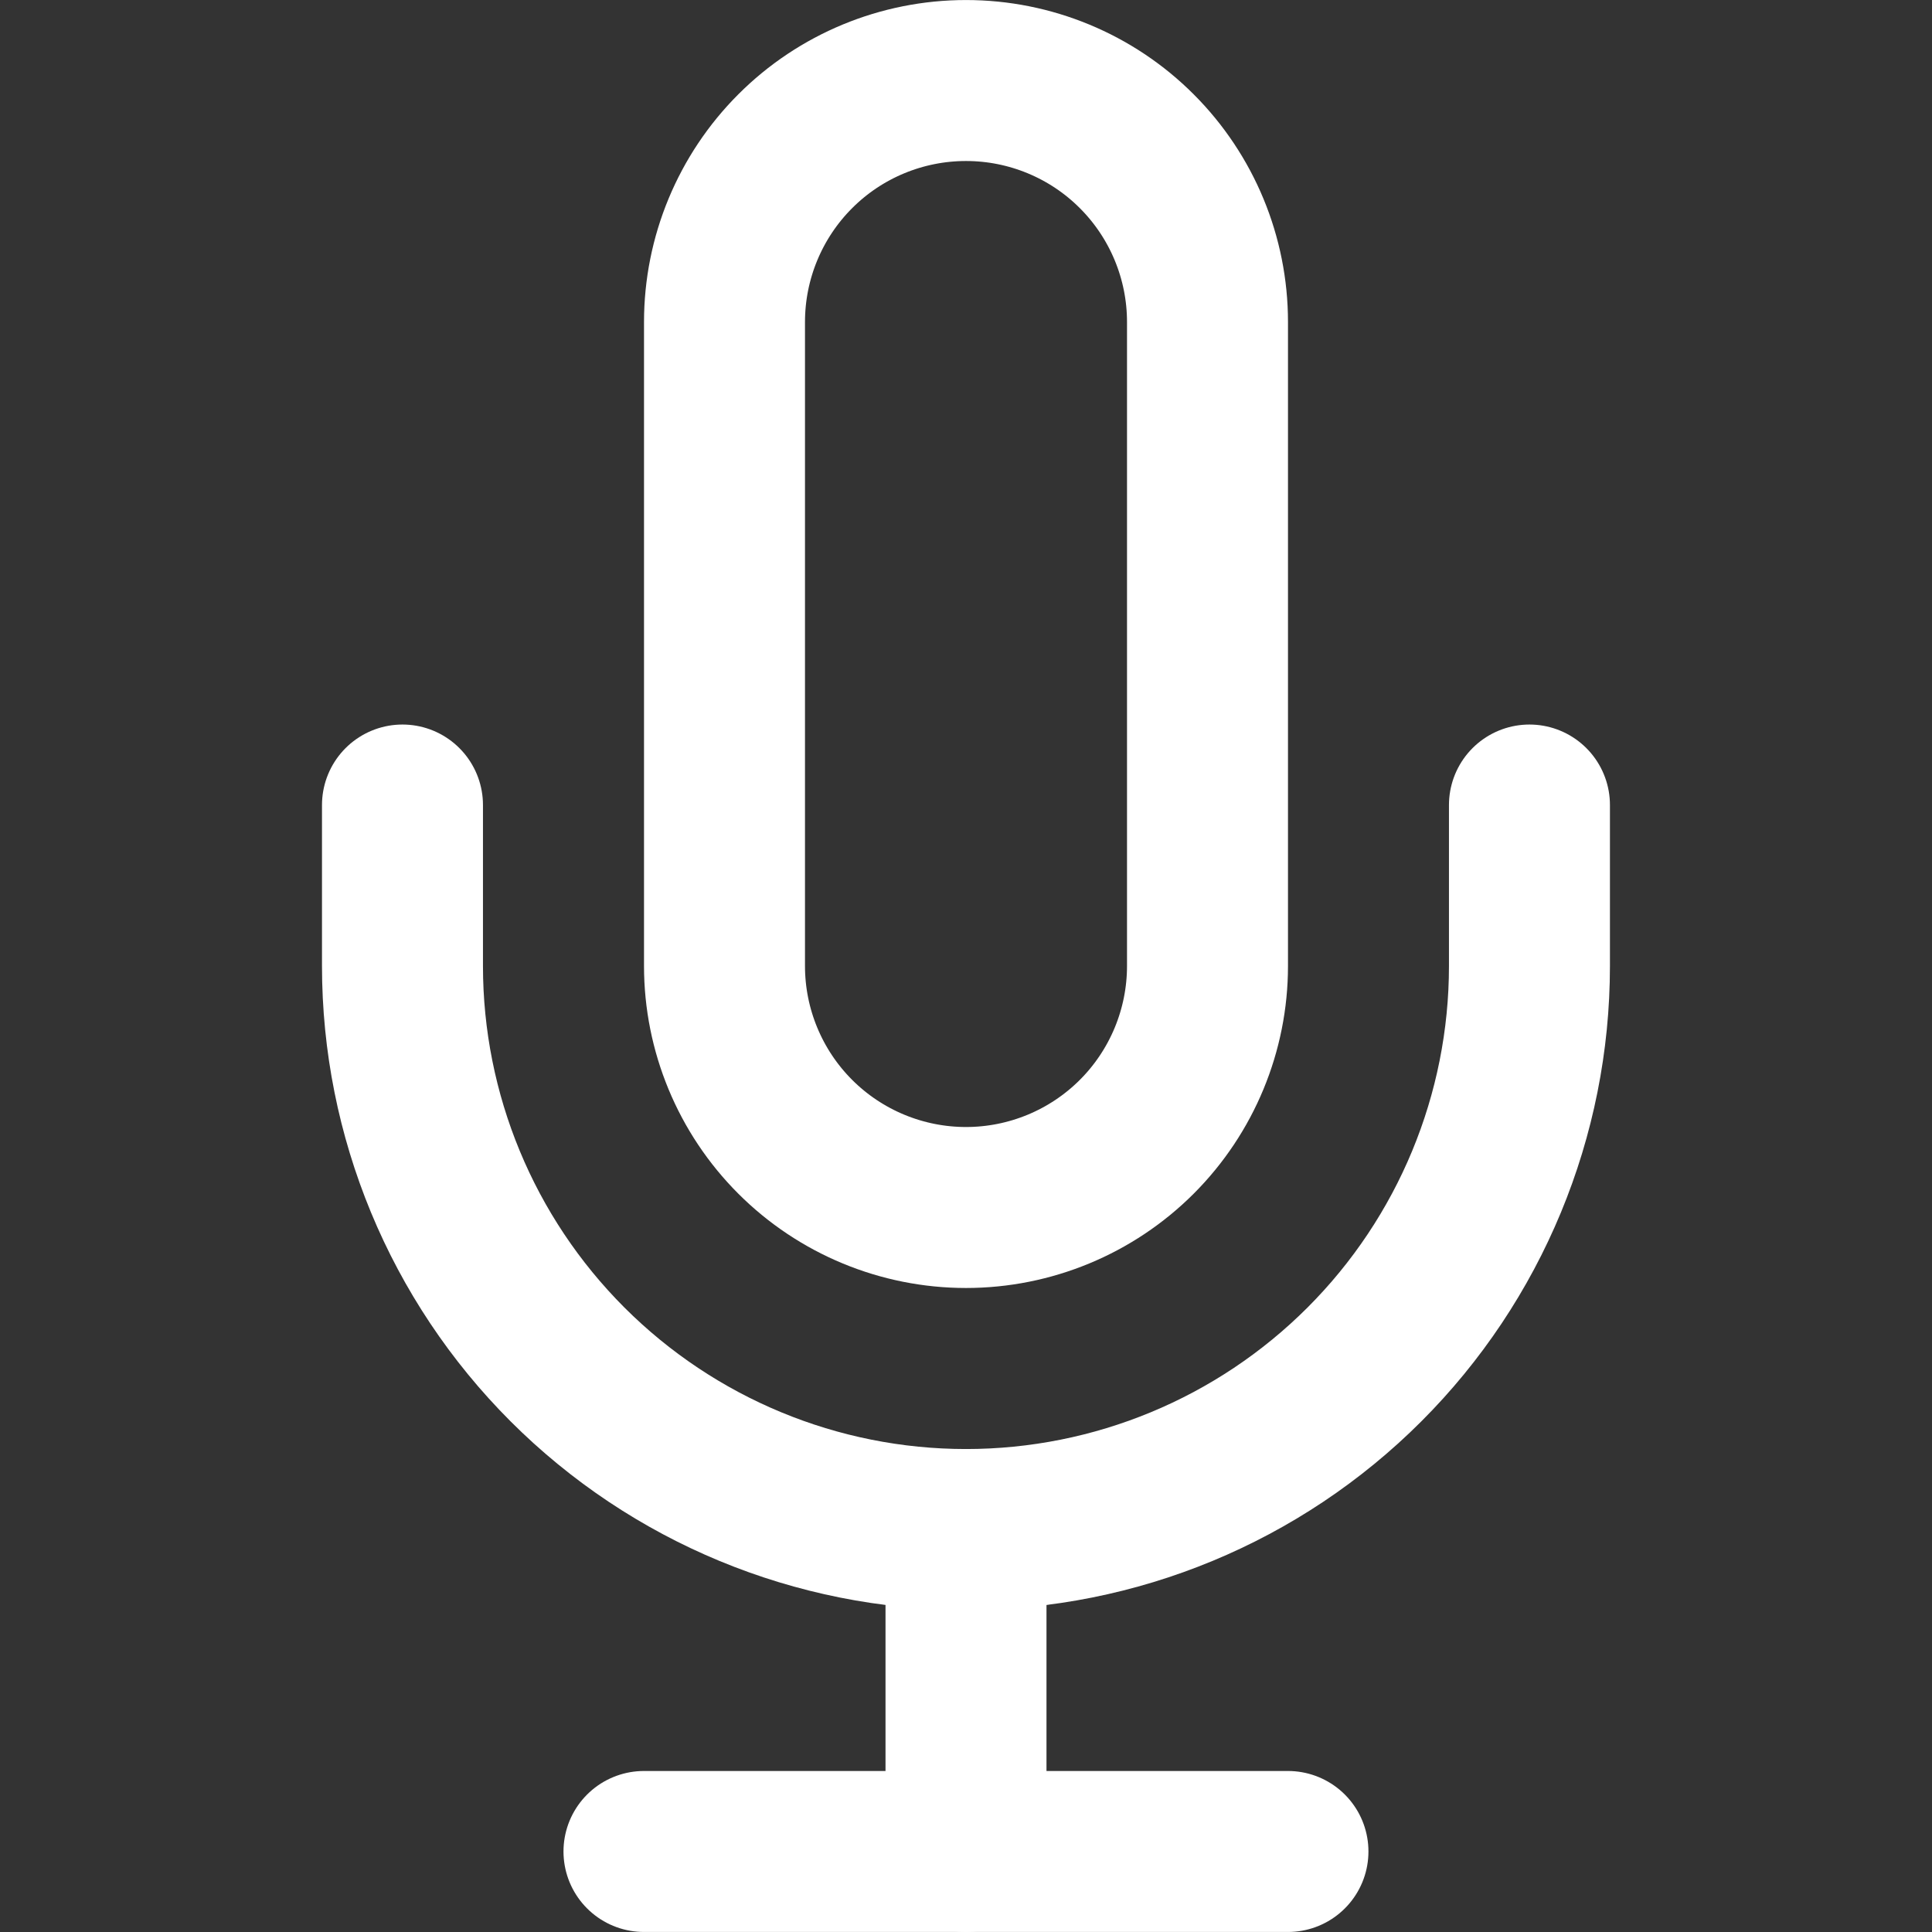 <svg width="28" height="28" viewBox="0 0 28 28" fill="none" xmlns="http://www.w3.org/2000/svg">
<rect x="0" y="0" width="28" height="28" fill="#333333" stroke="none"/>
<path d="M14 1.167C13.072 1.167 12.181 1.535 11.525 2.192C10.869 2.848 10.5 3.738 10.5 4.667V14C10.5 14.928 10.869 15.819 11.525 16.475C12.181 17.131 13.072 17.5 14 17.5C14.928 17.5 15.819 17.131 16.475 16.475C17.131 15.819 17.5 14.928 17.5 14V4.667C17.5 3.738 17.131 2.848 16.475 2.192C15.819 1.535 14.928 1.167 14 1.167V1.167Z" stroke="white" stroke-width="2.333" stroke-linecap="round" stroke-linejoin="round"/>
<path d="M22.166 11.667V14C22.166 16.166 21.306 18.243 19.774 19.775C18.243 21.306 16.166 22.167 14 22.167C11.834 22.167 9.757 21.306 8.225 19.775C6.693 18.243 5.833 16.166 5.833 14V11.667" stroke="white" stroke-width="2.333" stroke-linecap="round" stroke-linejoin="round"/>
<path d="M14 22.167V26.833" stroke="white" stroke-width="2.333" stroke-linecap="round" stroke-linejoin="round"/>
<path d="M9.333 26.833H18.666" stroke="white" stroke-width="2.333" stroke-linecap="round" stroke-linejoin="round"/>
</svg>
